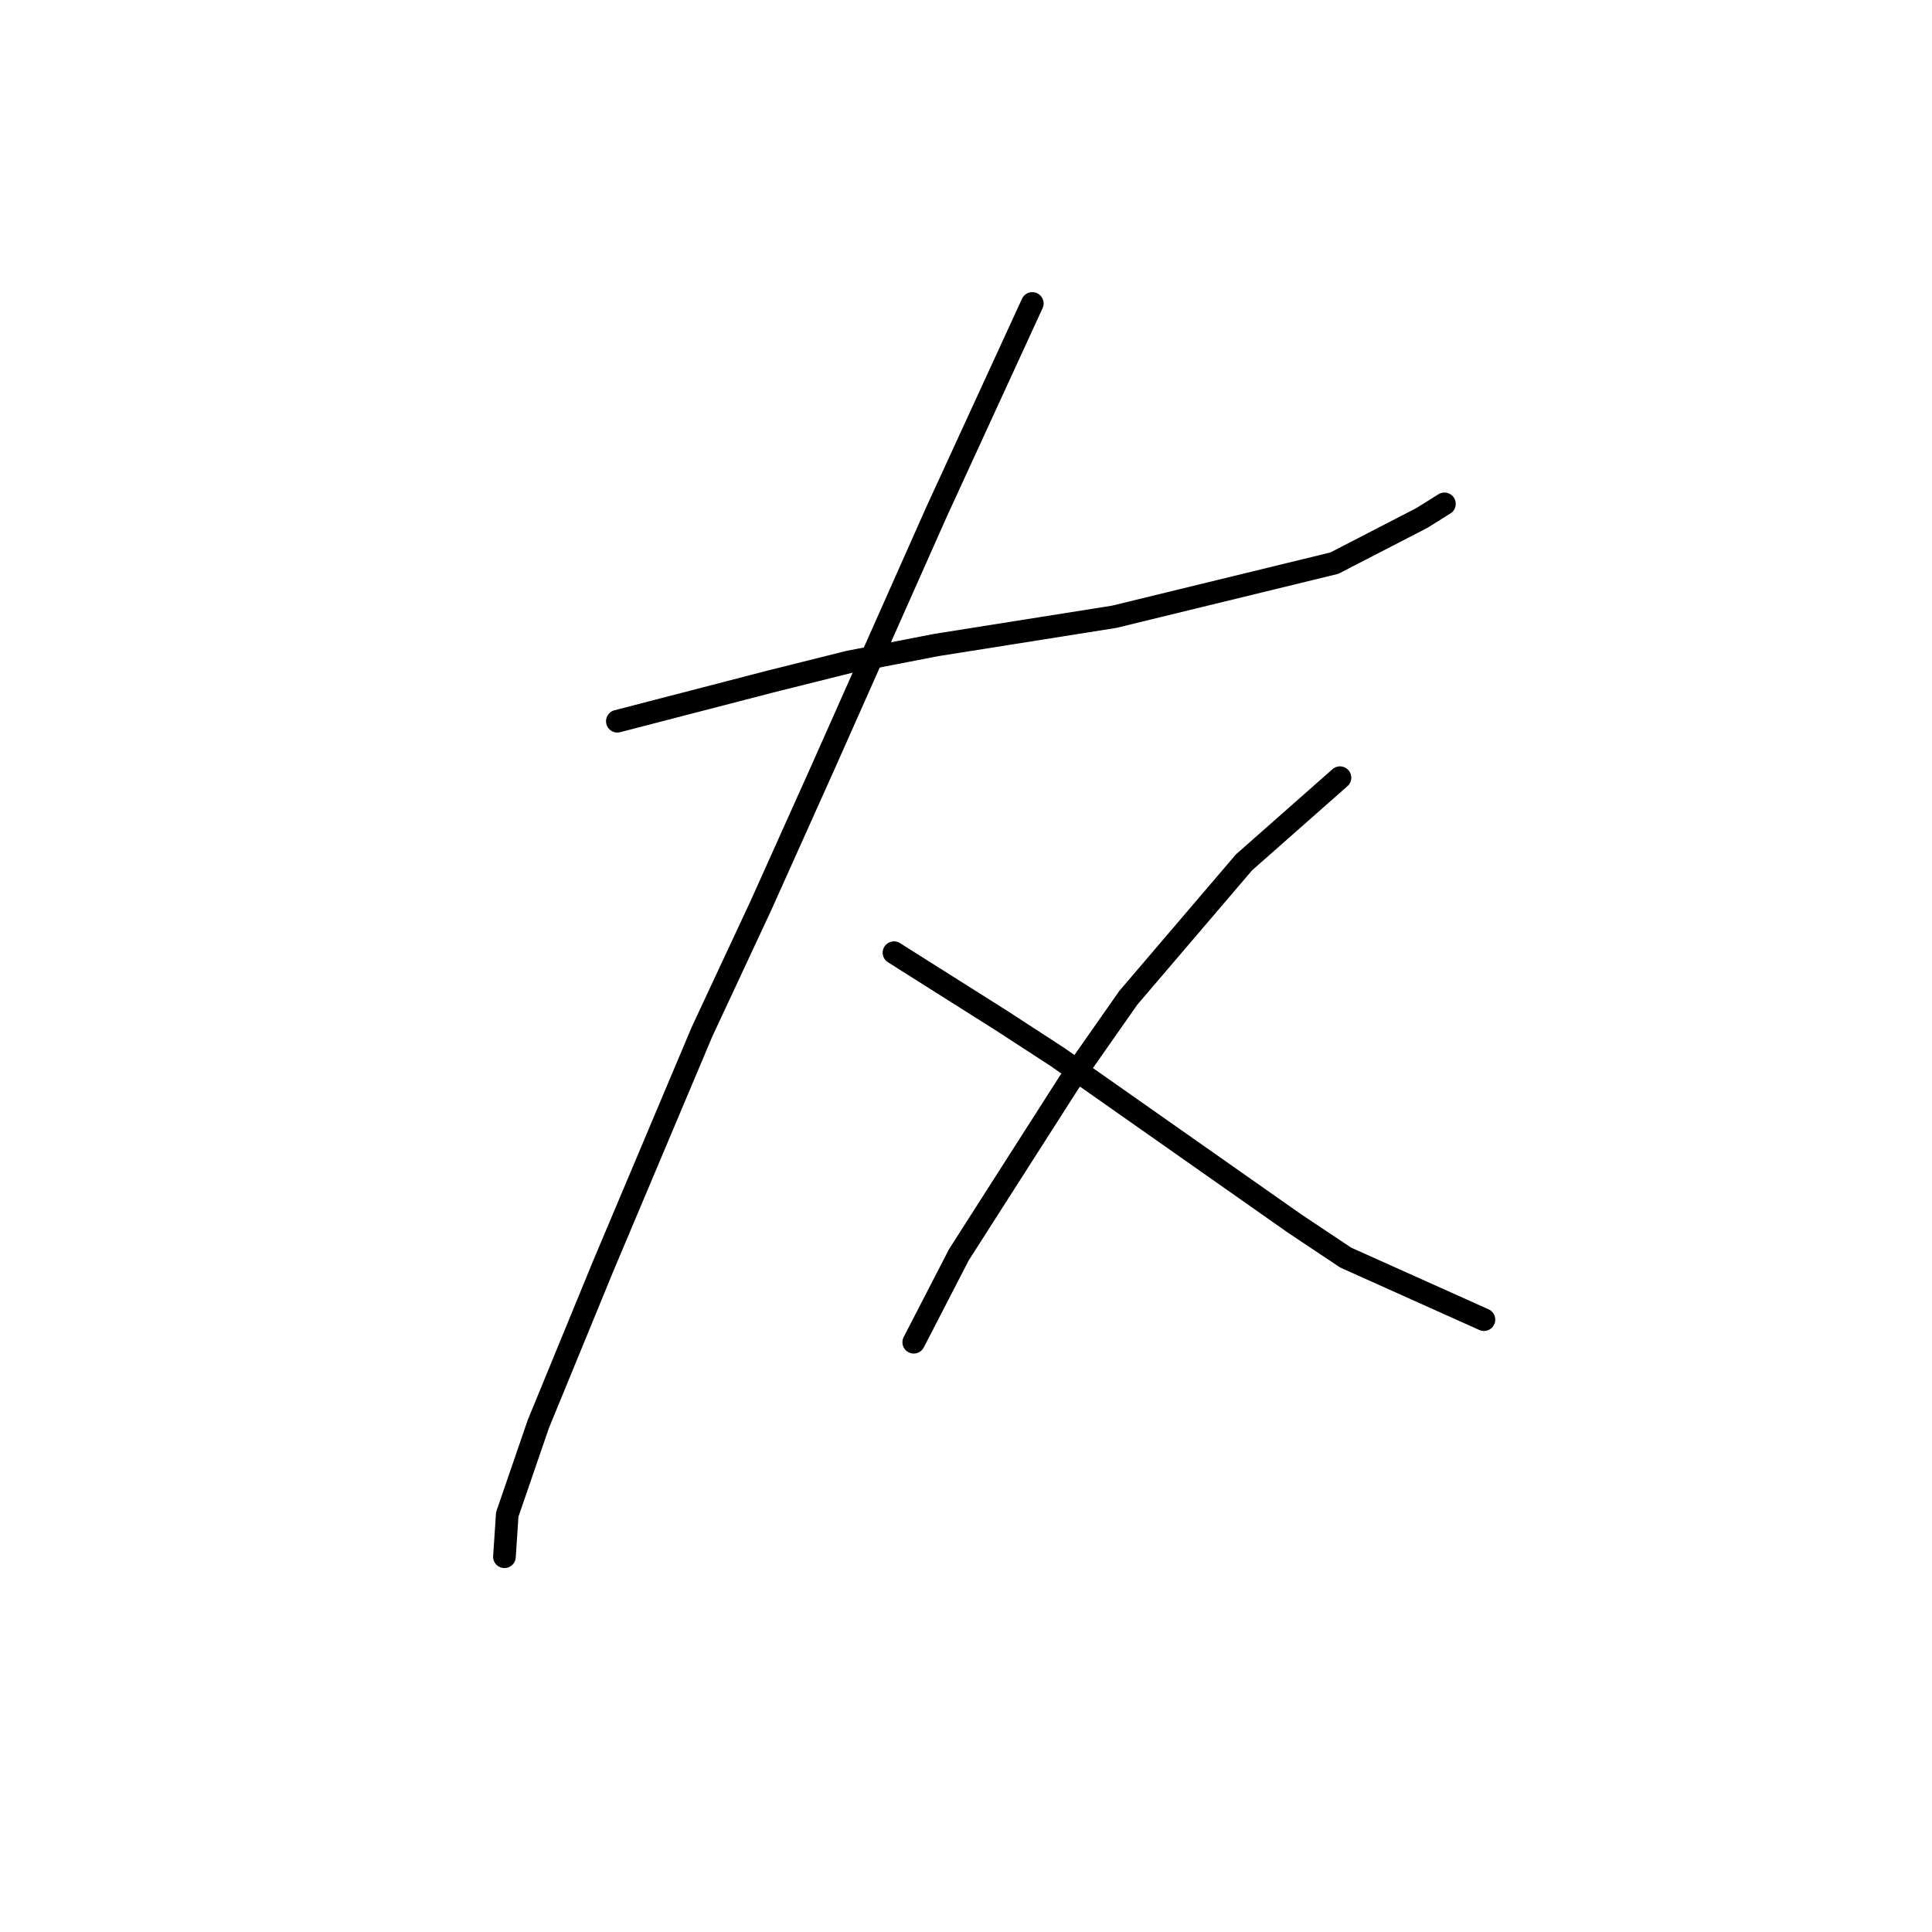 <?xml version="1.0" standalone="no"?>
    <svg width="256" height="256" xmlns="http://www.w3.org/2000/svg" version="1.1">
    <polyline stroke="black" stroke-width="3" stroke-linecap="round" fill="transparent" stroke-linejoin="round" points="81.802 95.566 91.901 92.948 102 90.329 112.473 87.711 124.068 85.467 147.632 81.727 176.806 74.62 188.401 68.636 191.393 66.765 191.393 66.765 " />
        <polyline stroke="black" stroke-width="3" stroke-linecap="round" fill="transparent" stroke-linejoin="round" points="136.785 40.209 130.426 54.048 124.068 67.887 109.106 101.55 100.878 119.878 93.023 136.709 79.932 167.754 71.329 188.699 67.215 200.668 66.841 206.279 66.841 206.279 " />
        <polyline stroke="black" stroke-width="3" stroke-linecap="round" fill="transparent" stroke-linejoin="round" points="118.457 126.236 125.564 130.725 132.67 135.213 140.151 140.075 171.57 162.143 178.302 166.632 196.63 174.86 196.63 174.86 " />
        <polyline stroke="black" stroke-width="3" stroke-linecap="round" fill="transparent" stroke-linejoin="round" points="177.554 103.046 171.196 108.657 164.837 114.267 149.502 132.221 141.647 143.442 127.06 166.258 121.075 177.853 121.075 177.853 " />
        </svg>